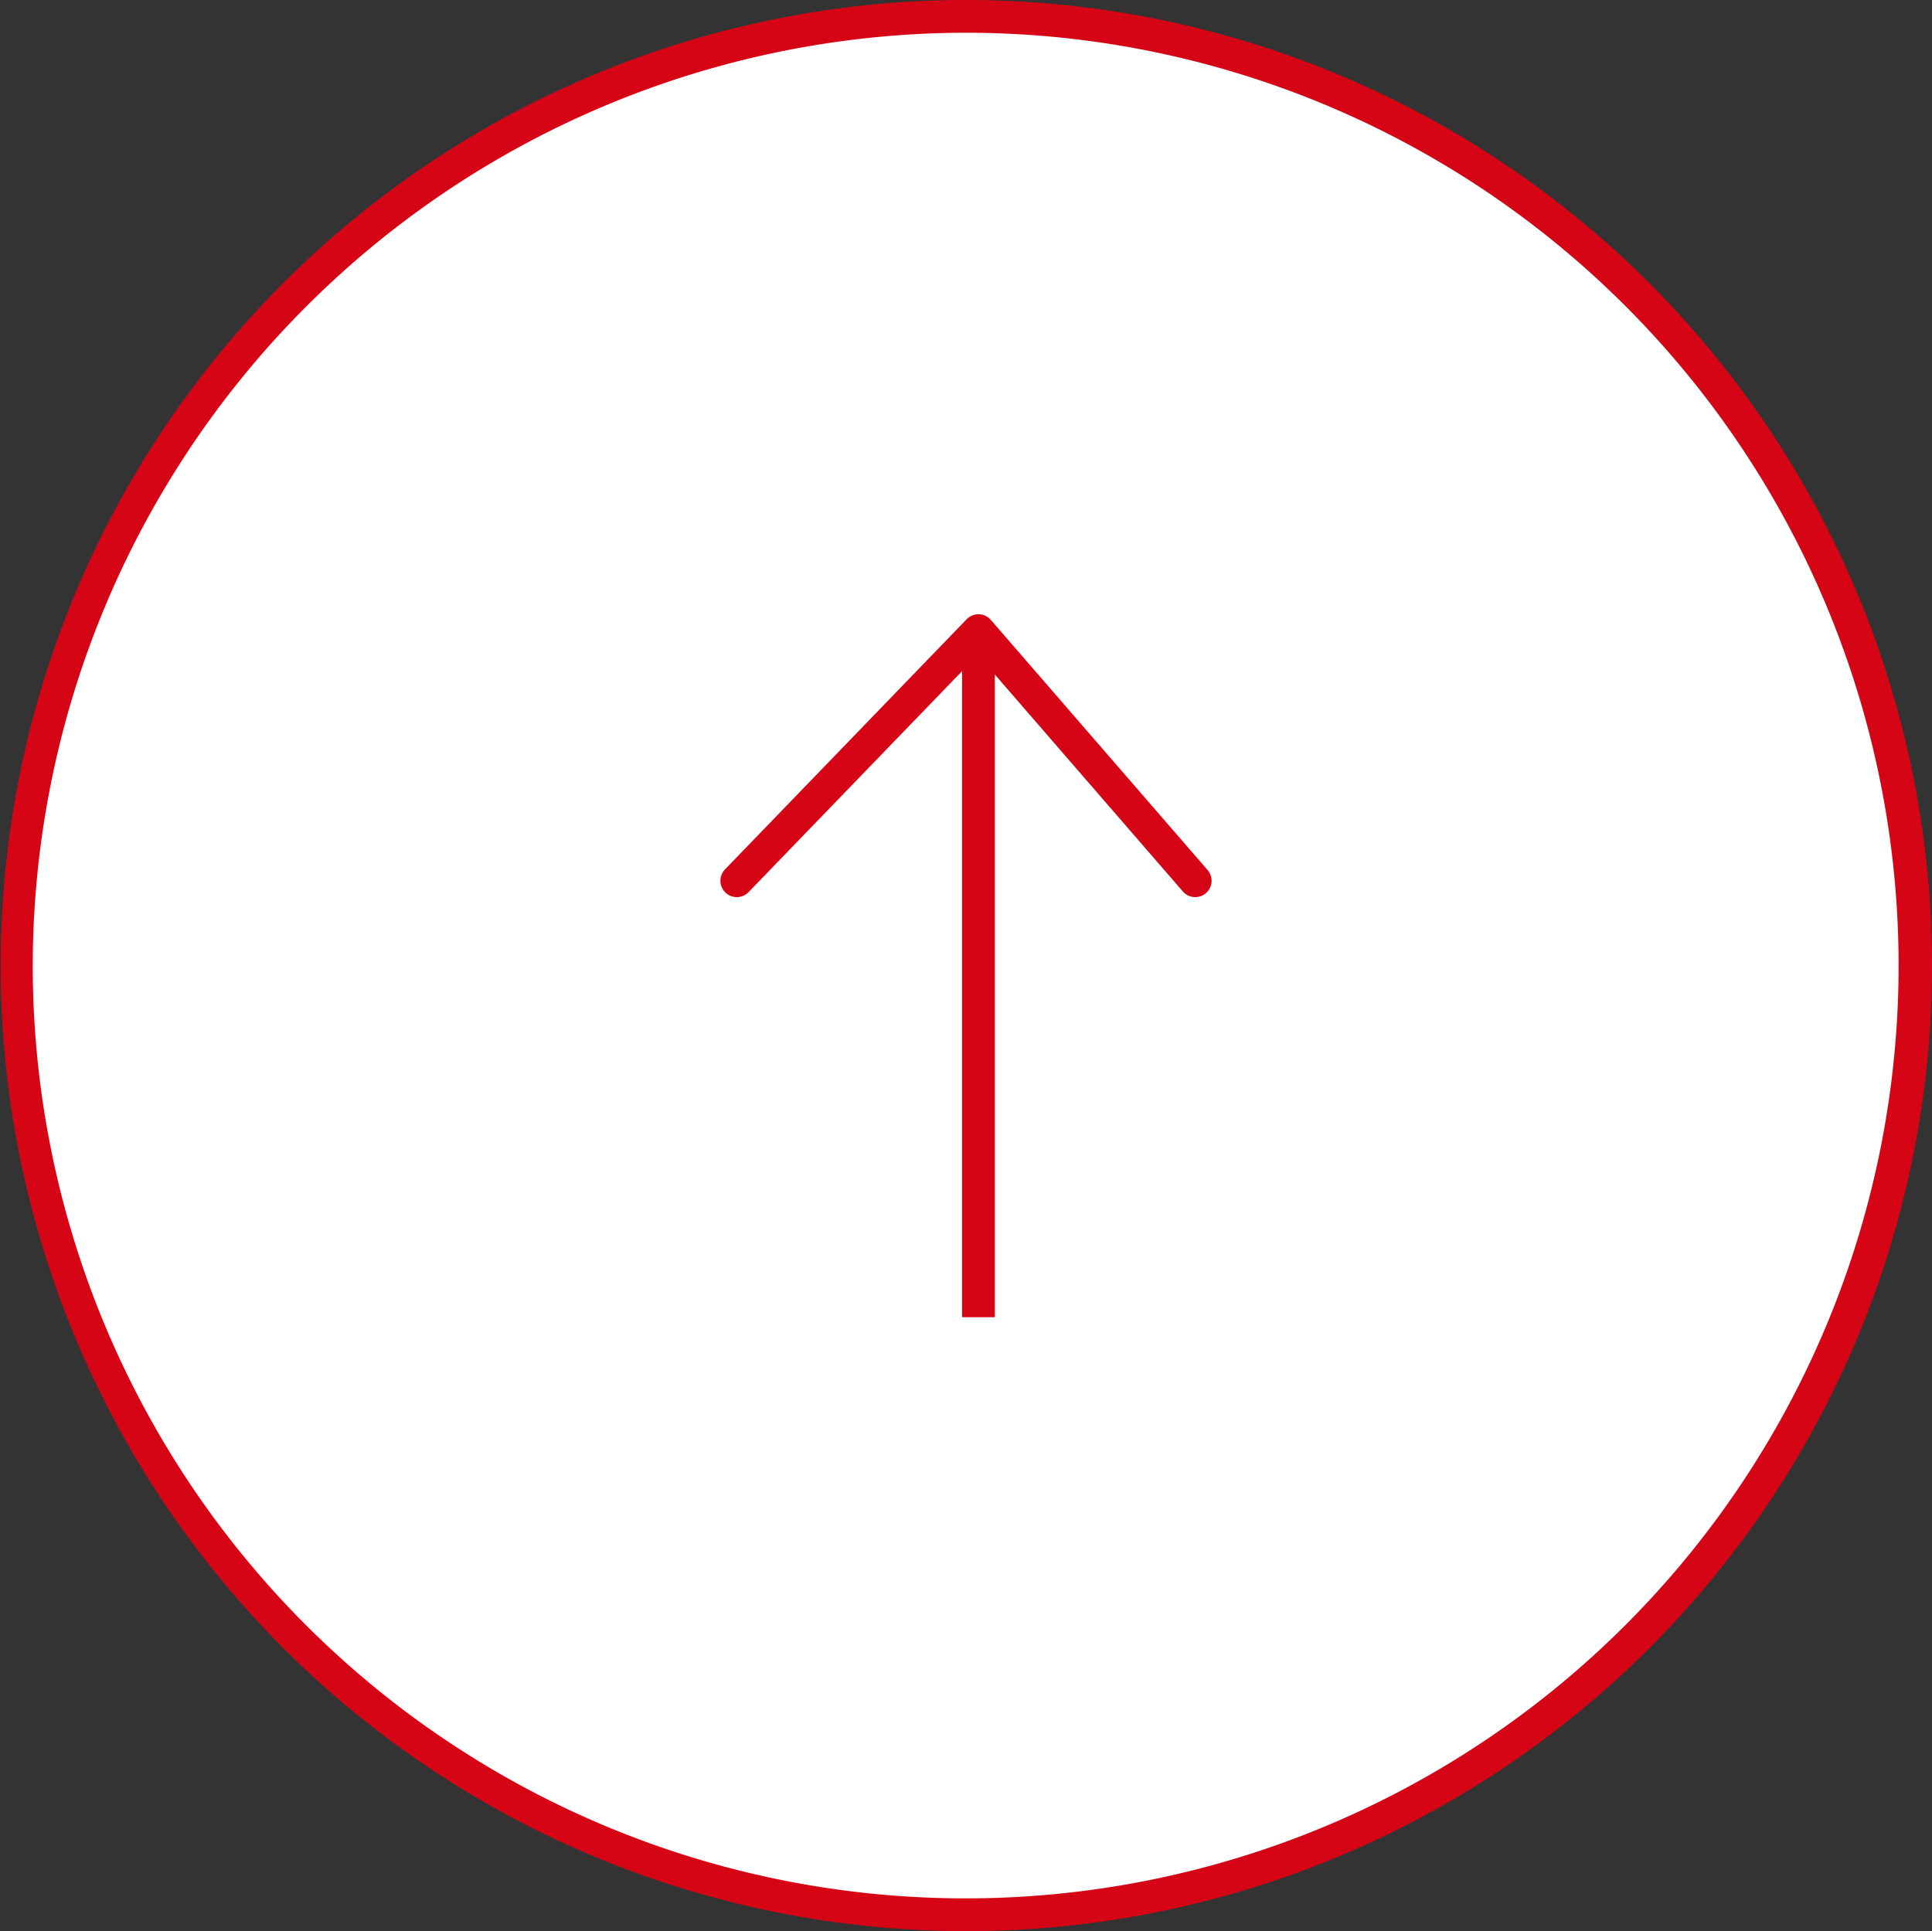 <svg xmlns="http://www.w3.org/2000/svg" viewBox="0 0 59 58.98"><rect x="0" y="0" width="59" height="58.98" fill="#333333" stroke="none"/><defs><style>.cls-1{fill:#fff;}.cls-2{fill:#d60516;}.cls-3,.cls-4{fill:none;stroke:#d60516;}.cls-3{stroke-linecap:round;stroke-linejoin:round;}.cls-4{stroke-miterlimit:10;}</style></defs><title>ico_totop</title><g id="Layer_2" data-name="Layer 2"><g id="design"><path class="cls-1" d="M29.5,58.48a29,29,0,1,1,29-29A29,29,0,0,1,29.5,58.48Z"/><path class="cls-2" d="M29.5,1A28.49,28.49,0,1,1,1,29.49,28.53,28.53,0,0,1,29.5,1m0-1A29.49,29.49,0,1,0,59,29.49,29.5,29.5,0,0,0,29.5,0Z"/><polyline class="cls-3" points="22.5 26.9 29.88 19.26 36.5 26.9"/><line class="cls-4" x1="29.88" y1="19.26" x2="29.88" y2="40.23"/></g></g></svg>